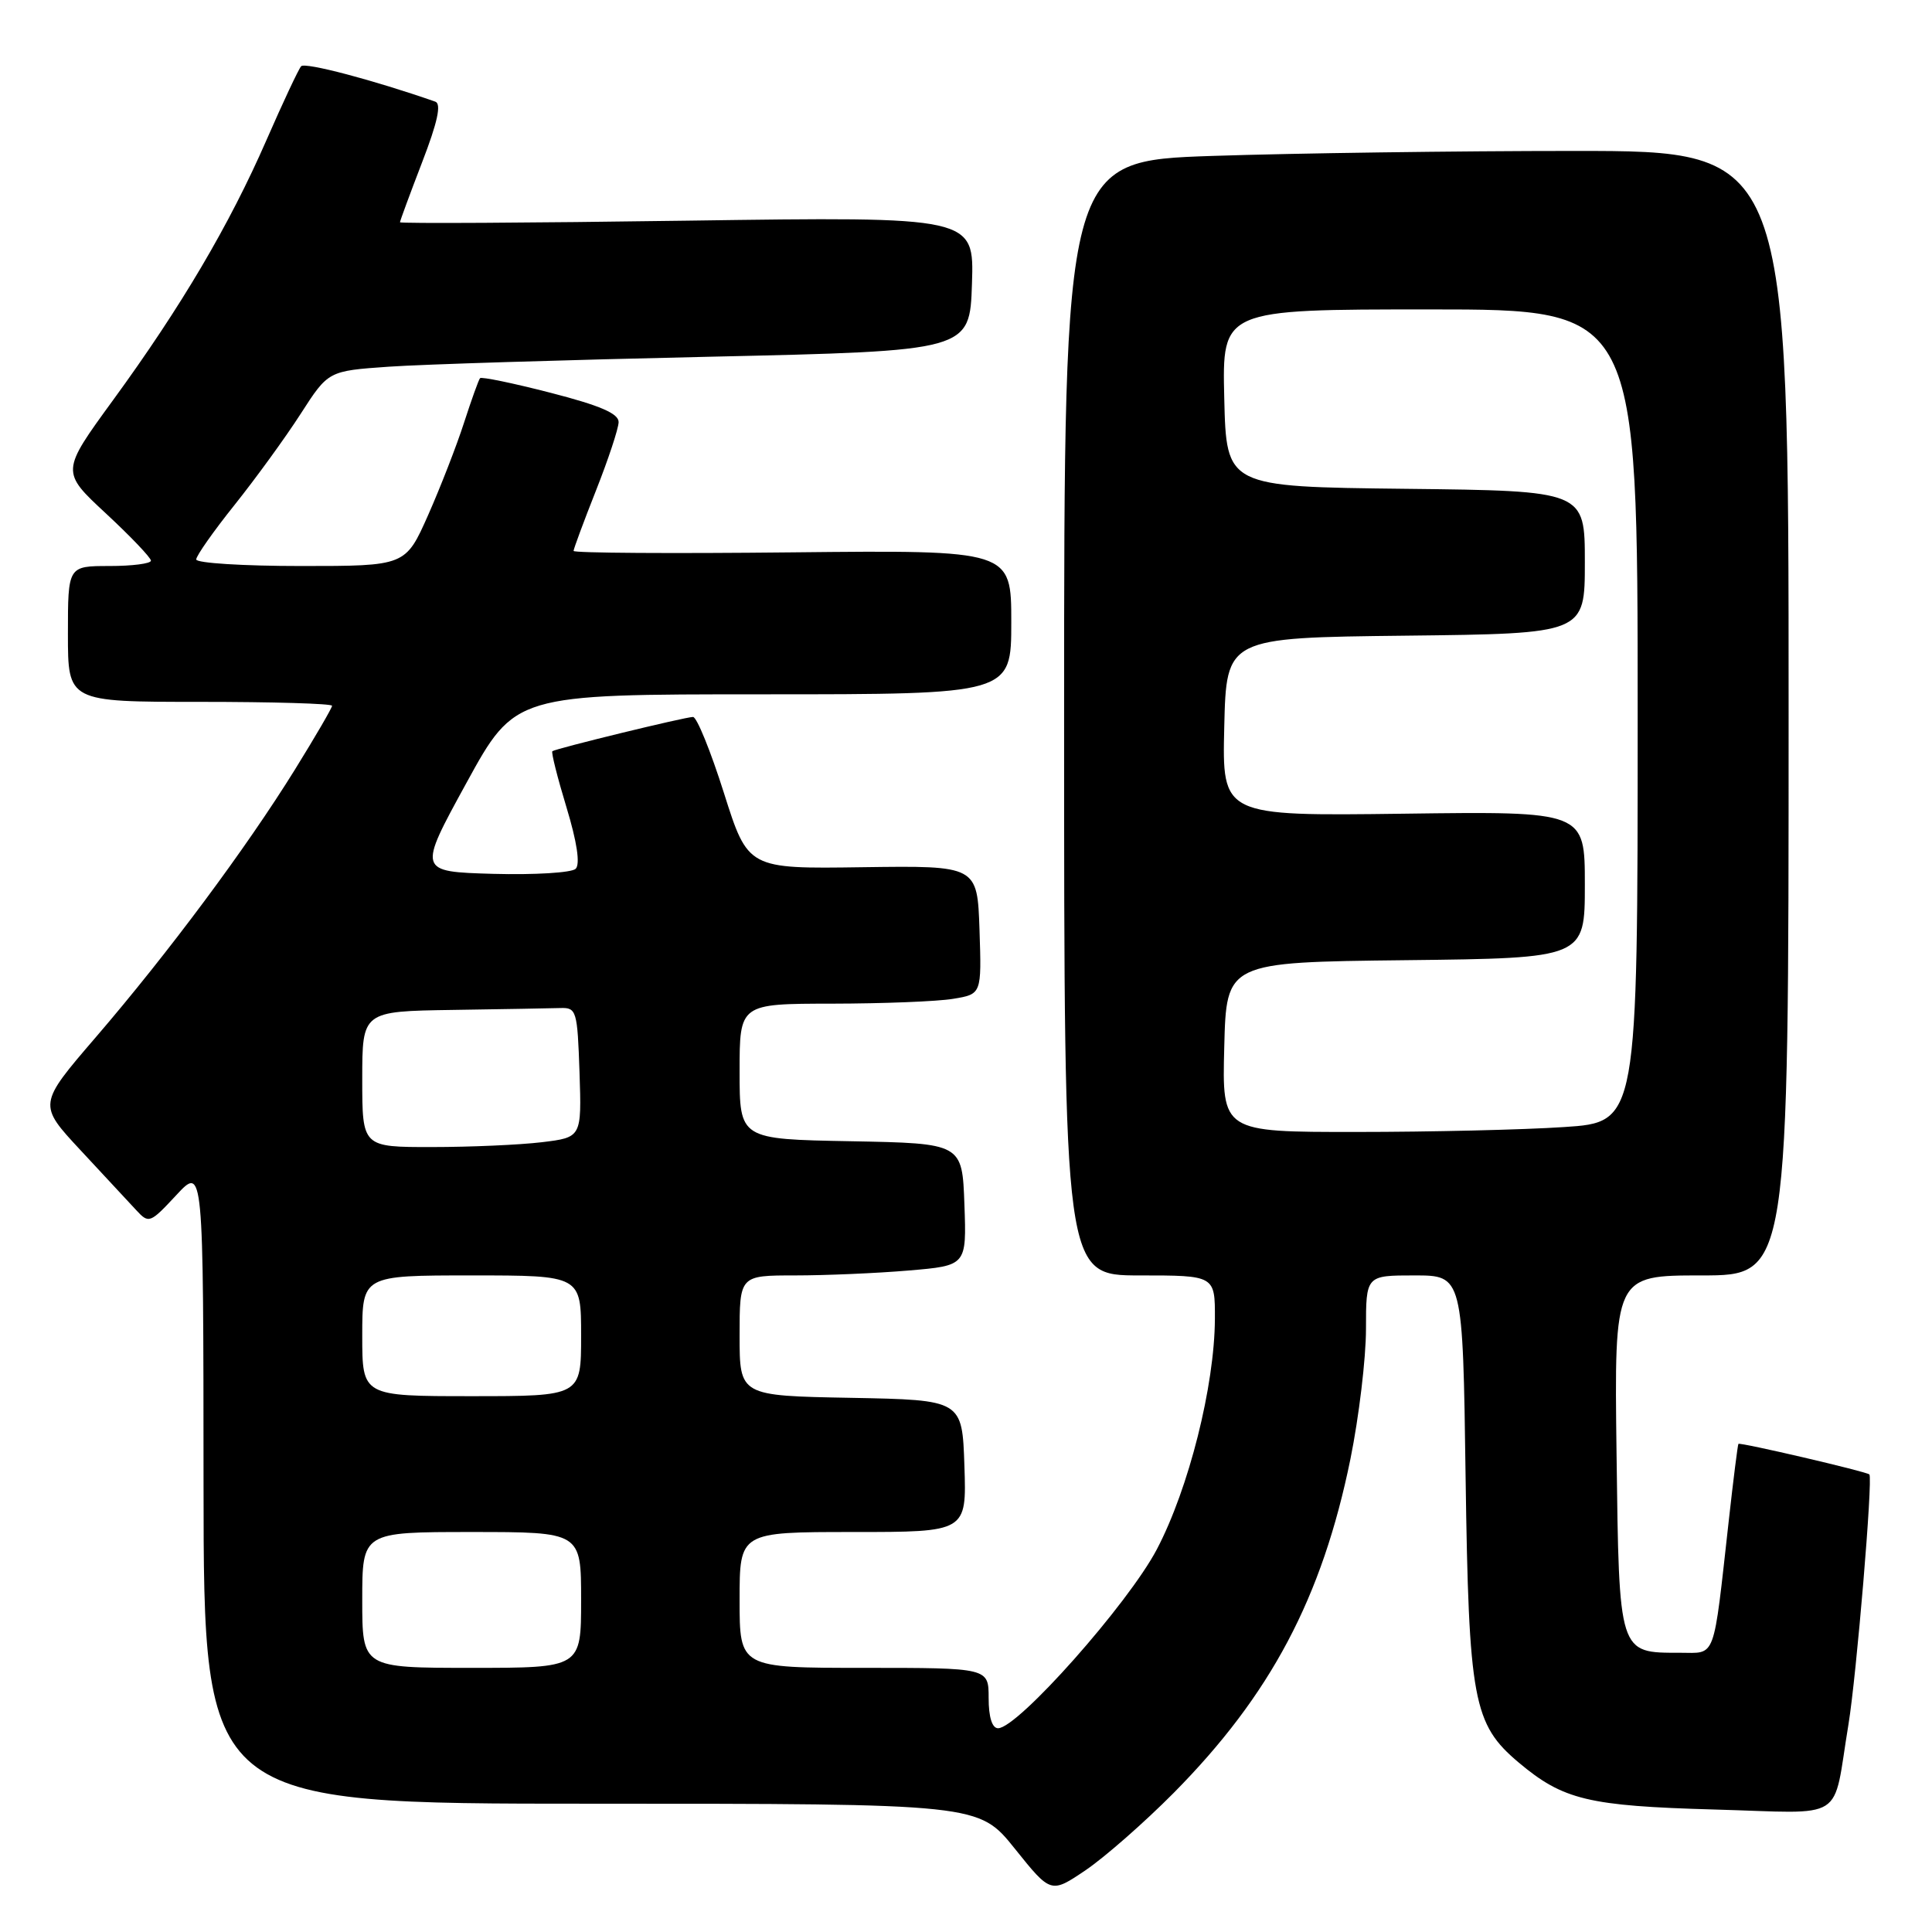 <?xml version="1.0" encoding="UTF-8" standalone="no"?>
<!DOCTYPE svg PUBLIC "-//W3C//DTD SVG 1.1//EN" "http://www.w3.org/Graphics/SVG/1.1/DTD/svg11.dtd" >
<svg xmlns="http://www.w3.org/2000/svg" xmlns:xlink="http://www.w3.org/1999/xlink" version="1.1" viewBox="0 0 256 256">
 <g >
 <path fill="currentColor"
d=" M 155.51 237.58 C 168.36 224.60 175.19 211.71 178.94 193.32 C 180.07 187.75 181.00 179.99 181.00 176.09 C 181.00 169.00 181.00 169.00 187.42 169.00 C 193.83 169.00 193.83 169.00 194.20 195.75 C 194.62 225.35 195.20 228.46 201.23 233.54 C 207.13 238.50 210.46 239.30 227.15 239.77 C 244.92 240.26 242.75 241.64 244.93 228.50 C 245.99 222.05 248.19 195.85 247.70 195.37 C 247.32 194.99 230.58 191.09 230.35 191.32 C 230.26 191.42 229.68 196.00 229.07 201.50 C 226.97 220.27 227.44 219.00 222.60 219.00 C 214.45 219.00 214.54 219.29 214.20 192.58 C 213.90 169.00 213.90 169.00 225.45 169.00 C 237.00 169.00 237.00 169.00 237.00 94.50 C 237.00 20.00 237.00 20.00 208.66 20.00 C 193.07 20.00 171.47 20.30 160.66 20.66 C 141.00 21.32 141.00 21.32 141.00 95.16 C 141.00 169.00 141.00 169.00 151.00 169.00 C 161.00 169.00 161.00 169.00 160.98 174.75 C 160.94 183.63 157.53 197.21 153.29 205.29 C 149.49 212.52 134.87 229.00 132.25 229.00 C 131.46 229.00 131.00 227.53 131.00 225.00 C 131.00 221.00 131.00 221.00 114.50 221.00 C 98.00 221.00 98.00 221.00 98.00 212.00 C 98.00 203.00 98.00 203.00 113.04 203.00 C 128.08 203.00 128.08 203.00 127.79 194.25 C 127.50 185.50 127.50 185.50 112.75 185.22 C 98.00 184.95 98.00 184.95 98.00 176.97 C 98.00 169.00 98.00 169.00 105.35 169.00 C 109.39 169.00 116.16 168.71 120.39 168.35 C 128.08 167.70 128.08 167.70 127.79 159.60 C 127.50 151.50 127.50 151.50 112.75 151.22 C 98.00 150.95 98.00 150.95 98.00 141.97 C 98.00 133.00 98.00 133.00 110.25 132.99 C 116.99 132.98 124.20 132.70 126.29 132.35 C 130.07 131.73 130.07 131.73 129.79 123.21 C 129.50 114.70 129.50 114.70 114.31 114.91 C 99.11 115.13 99.11 115.13 95.92 105.06 C 94.17 99.53 92.33 95.00 91.83 95.00 C 90.79 95.00 73.66 99.18 73.19 99.54 C 73.02 99.68 73.86 103.02 75.06 106.97 C 76.45 111.55 76.90 114.50 76.28 115.12 C 75.76 115.64 70.83 115.94 65.35 115.79 C 55.36 115.50 55.36 115.50 61.80 103.75 C 68.24 92.00 68.24 92.00 101.12 92.00 C 134.00 92.00 134.00 92.00 134.00 82.44 C 134.00 72.89 134.00 72.89 105.00 73.19 C 89.05 73.36 76.00 73.28 76.00 73.00 C 76.01 72.72 77.34 69.12 78.97 65.00 C 80.60 60.88 81.95 56.80 81.97 55.94 C 81.99 54.80 79.54 53.74 72.97 52.05 C 68.01 50.77 63.79 49.90 63.61 50.11 C 63.42 50.32 62.47 52.98 61.49 56.00 C 60.52 59.02 58.37 64.54 56.73 68.25 C 53.73 75.00 53.73 75.00 39.87 75.00 C 32.24 75.00 26.00 74.61 26.00 74.13 C 26.00 73.65 28.29 70.39 31.10 66.88 C 33.90 63.37 37.84 57.95 39.85 54.82 C 43.50 49.15 43.50 49.15 51.50 48.59 C 55.90 48.28 75.03 47.69 94.00 47.27 C 128.50 46.50 128.50 46.50 128.79 37.60 C 129.08 28.70 129.08 28.70 91.04 29.24 C 70.12 29.54 53.00 29.63 53.00 29.45 C 53.00 29.27 54.32 25.70 55.93 21.51 C 57.98 16.20 58.51 13.76 57.68 13.47 C 49.56 10.63 40.40 8.21 39.90 8.78 C 39.55 9.18 37.48 13.59 35.30 18.58 C 30.41 29.78 24.01 40.64 14.98 53.02 C 8.07 62.50 8.07 62.50 14.04 68.04 C 17.32 71.09 20.00 73.90 20.00 74.29 C 20.00 74.68 17.52 75.00 14.50 75.00 C 9.00 75.00 9.00 75.00 9.00 84.00 C 9.00 93.00 9.00 93.00 26.50 93.00 C 36.12 93.00 44.00 93.23 44.00 93.52 C 44.00 93.80 41.77 97.63 39.05 102.02 C 32.61 112.40 22.30 126.26 12.70 137.43 C 5.03 146.35 5.03 146.35 10.69 152.43 C 13.80 155.77 17.12 159.34 18.06 160.36 C 19.72 162.16 19.89 162.09 23.36 158.36 C 26.95 154.50 26.95 154.50 26.97 196.75 C 27.00 239.00 27.00 239.00 78.34 239.00 C 129.69 239.00 129.69 239.00 134.47 244.96 C 139.25 250.92 139.25 250.92 143.88 247.79 C 146.42 246.06 151.65 241.47 155.51 237.58 Z  M 48.00 212.00 C 48.00 203.00 48.00 203.00 62.50 203.00 C 77.00 203.00 77.00 203.00 77.00 212.00 C 77.00 221.00 77.00 221.00 62.50 221.00 C 48.00 221.00 48.00 221.00 48.00 212.00 Z  M 48.00 177.00 C 48.00 169.00 48.00 169.00 62.50 169.00 C 77.00 169.00 77.00 169.00 77.00 177.00 C 77.00 185.00 77.00 185.00 62.50 185.00 C 48.00 185.00 48.00 185.00 48.00 177.00 Z  M 48.00 143.00 C 48.00 134.00 48.00 134.00 60.00 133.82 C 66.60 133.72 73.01 133.61 74.25 133.57 C 76.39 133.50 76.51 133.91 76.79 142.11 C 77.07 150.71 77.07 150.71 71.79 151.35 C 68.88 151.70 62.34 151.99 57.25 151.99 C 48.00 152.00 48.00 152.00 48.00 143.00 Z  M 162.22 138.75 C 162.50 127.50 162.50 127.50 186.25 127.23 C 210.00 126.96 210.00 126.96 210.00 117.23 C 210.00 107.50 210.00 107.50 185.97 107.82 C 161.94 108.13 161.94 108.13 162.22 96.32 C 162.50 84.50 162.50 84.50 186.25 84.23 C 210.00 83.96 210.00 83.96 210.00 74.50 C 210.00 65.04 210.00 65.04 186.25 64.77 C 162.50 64.50 162.50 64.50 162.22 52.75 C 161.94 41.00 161.94 41.00 189.47 41.00 C 217.00 41.00 217.00 41.00 217.00 94.85 C 217.00 148.70 217.00 148.70 207.25 149.34 C 201.89 149.70 189.50 149.99 179.72 149.99 C 161.93 150.00 161.93 150.00 162.22 138.75 Z "/>
</g>
</svg>